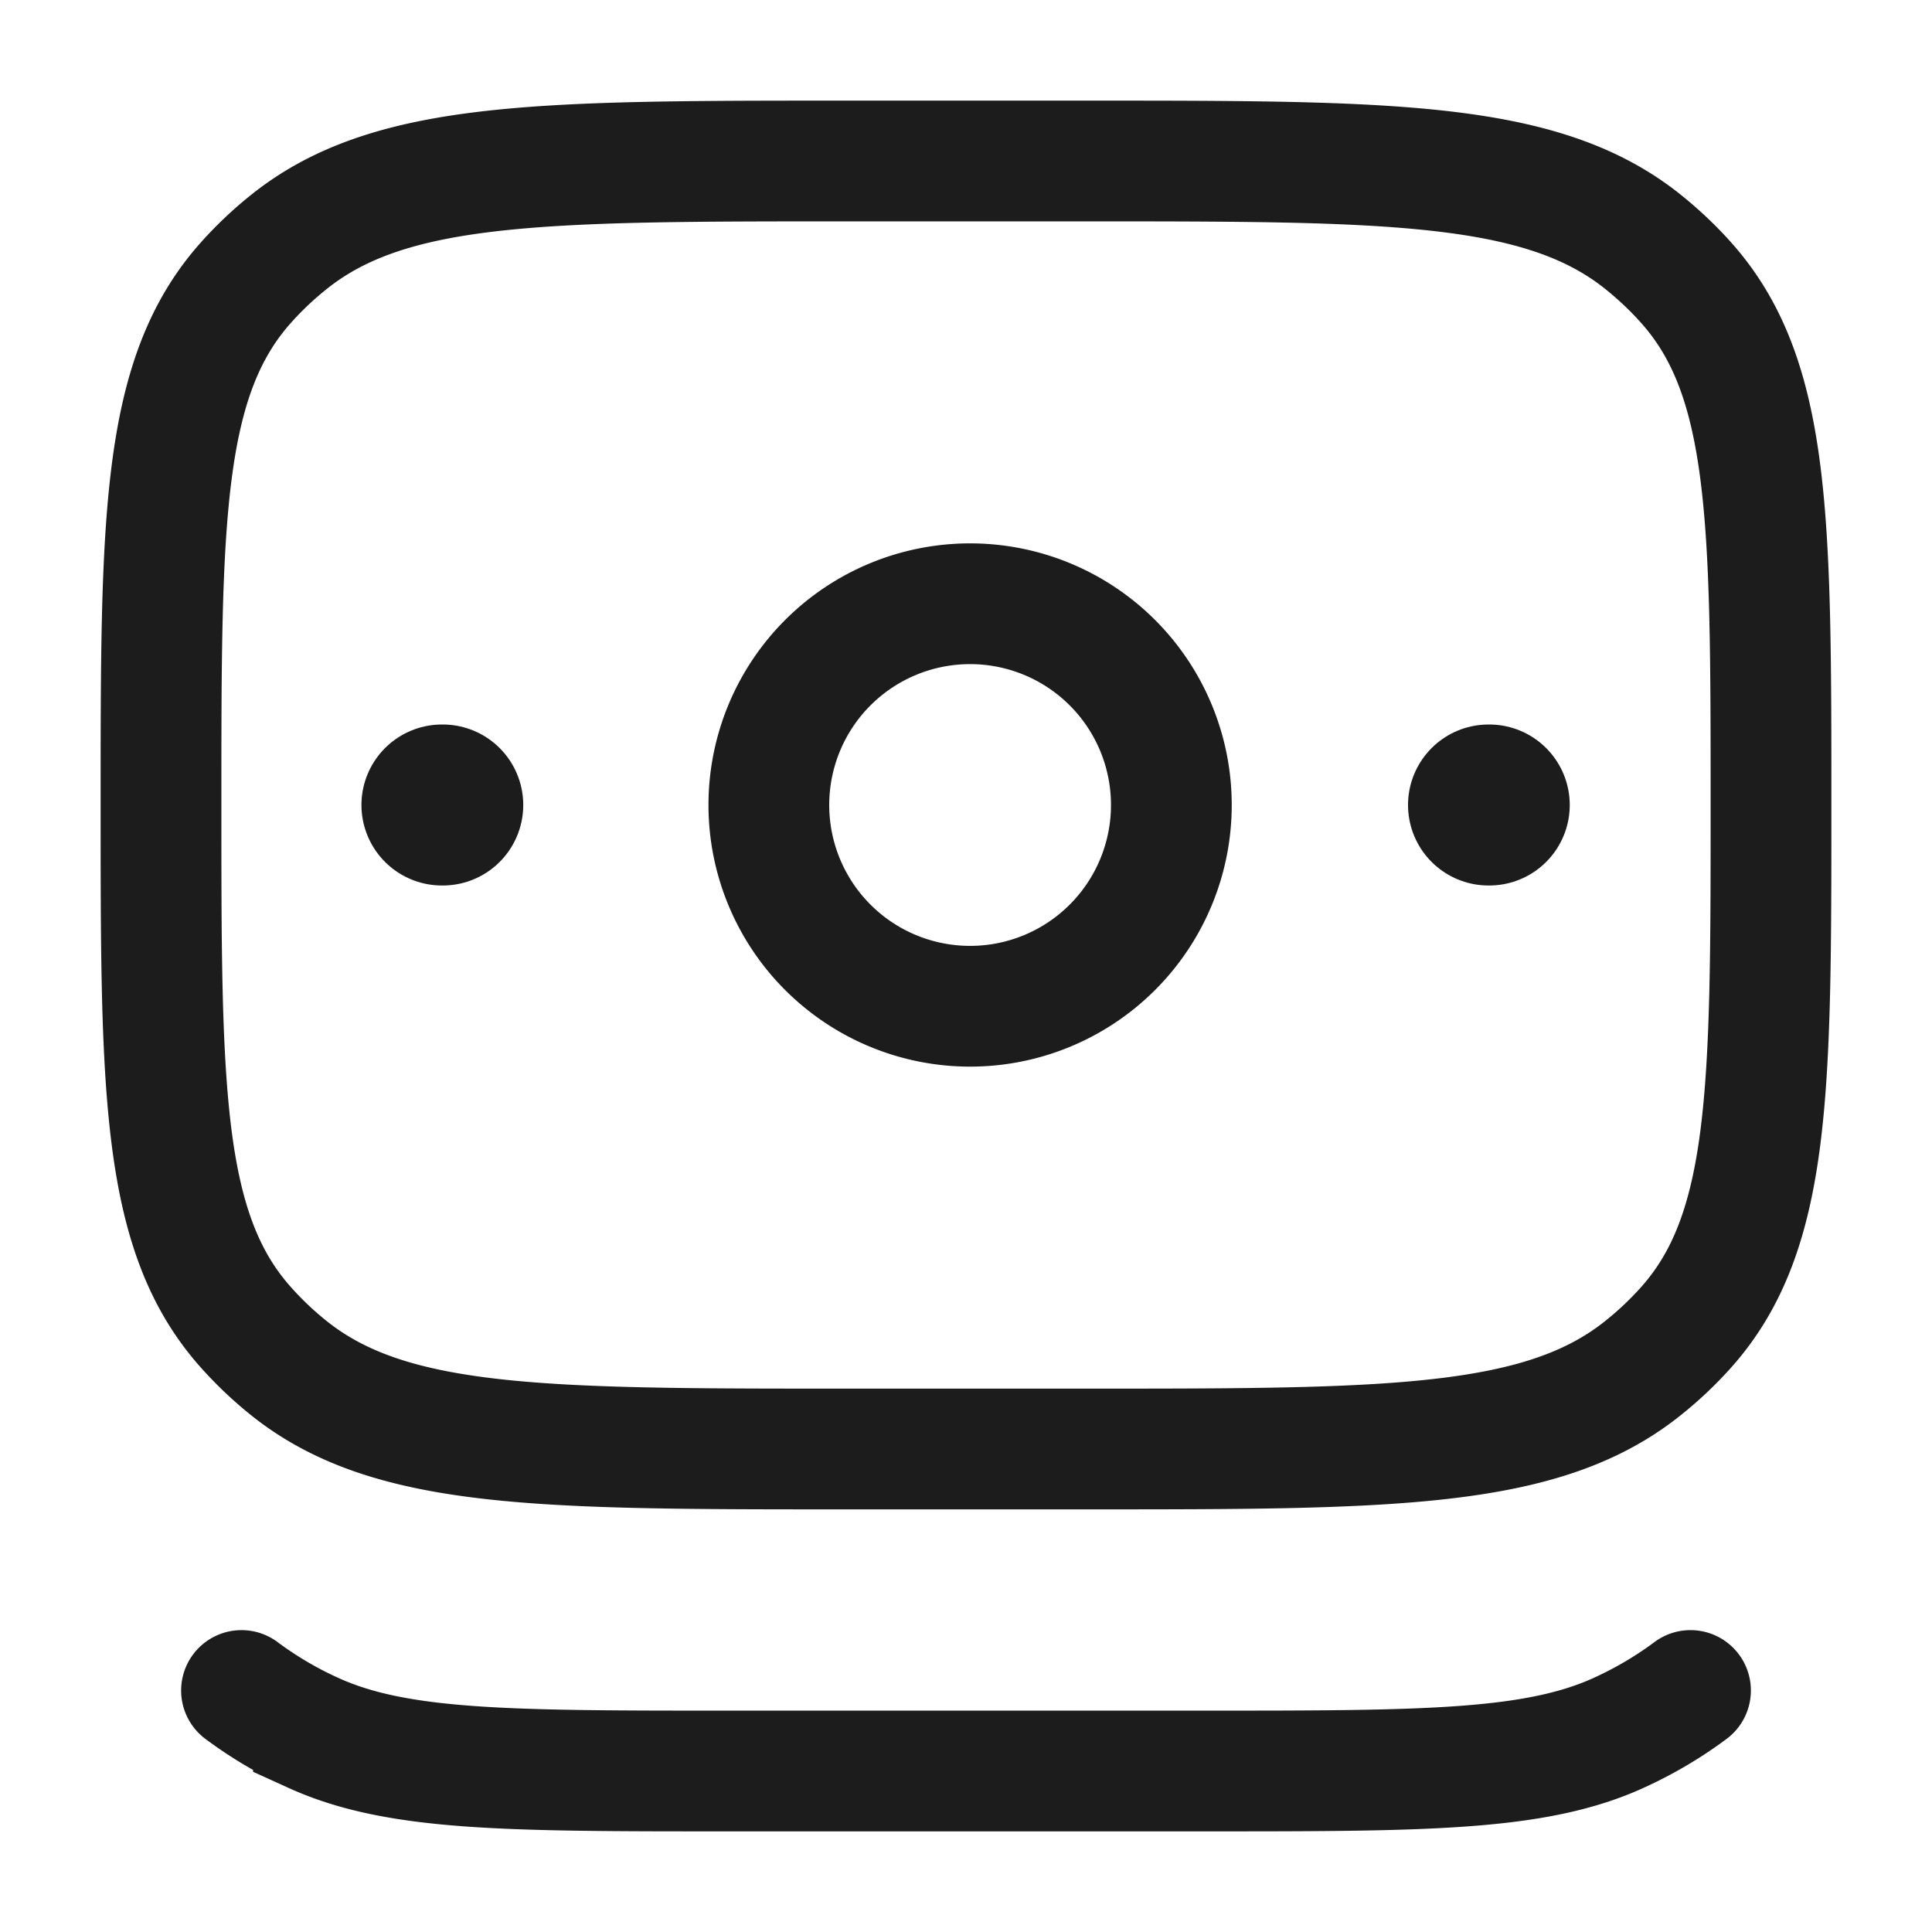 <svg xmlns="http://www.w3.org/2000/svg" width="24" height="24" fill="none" viewBox="0 0 24 24">
  <path stroke="#1B1C1B" stroke-linecap="round" stroke-width="1.5" d="M21 21c-.272.203-.571.38-.894.527-1.04.473-2.414.473-5.163.473H9.057c-2.749 0-4.123 0-5.163-.473A4.805 4.805 0 0 1 3 21"/>
  <path stroke="#1B1C1B" stroke-linecap="round" stroke-linejoin="round" stroke-width="1.5" d="M2 10c0-3.537 0-5.306 1.053-6.487.168-.189.354-.364.554-.522C4.862 2 6.741 2 10.5 2h3c3.759 0 5.638 0 6.892.99.201.16.387.334.555.523C22 4.693 22 6.463 22 10s0 5.306-1.053 6.487a4.376 4.376 0 0 1-.555.522C19.138 18 17.26 18 13.5 18h-3c-3.759 0-5.638 0-6.893-.99a4.377 4.377 0 0 1-.554-.523C2 15.307 2 13.537 2 10Z"/>
  <path stroke="#1B1C1B" stroke-linecap="round" stroke-linejoin="round" stroke-width="2" d="M18.5 10h-.009M5.5 10h-.01"/>
  <path stroke="#1B1C1B" stroke-width="1.5" d="M14.551 10a2.5 2.5 0 1 1-5 0 2.5 2.5 0 0 1 5 0Z"/>
</svg>
